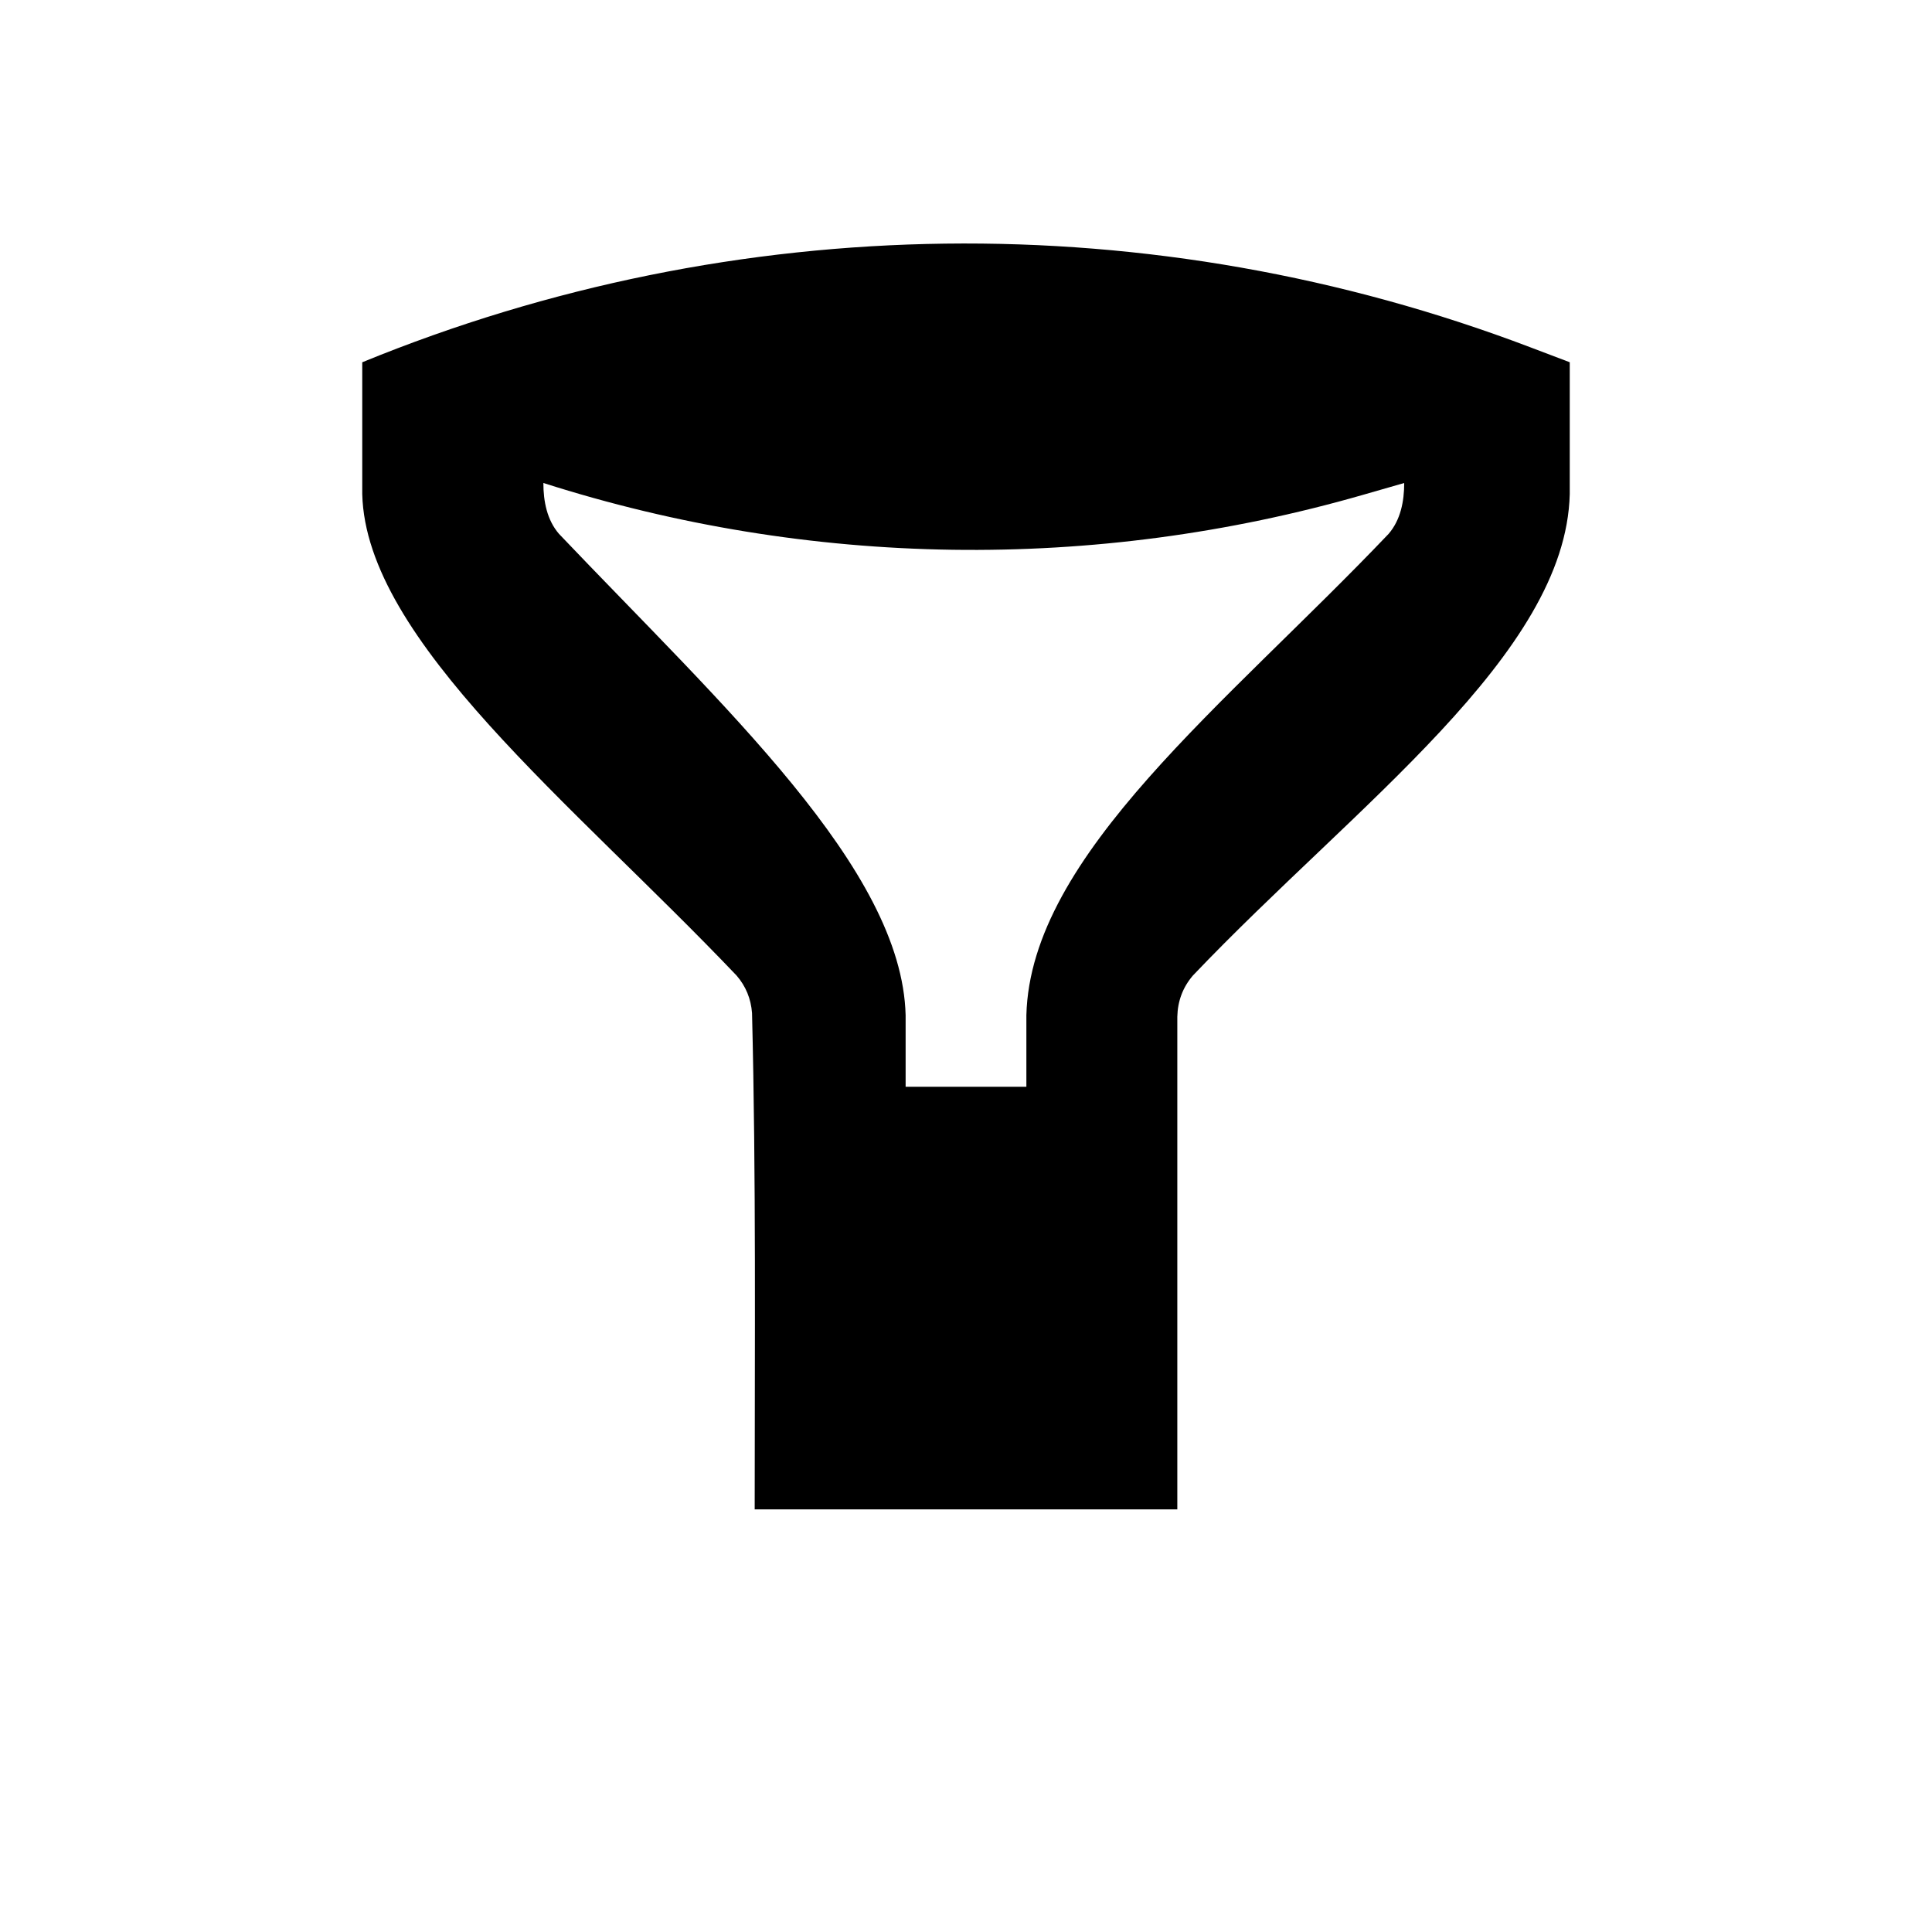 <?xml version="1.0" encoding="UTF-8" standalone="no"?>
<!DOCTYPE svg PUBLIC "-//W3C//DTD SVG 1.1//EN" "http://www.w3.org/Graphics/SVG/1.1/DTD/svg11.dtd">
<svg width="100%" height="100%" viewBox="0 0 16 16" version="1.1" xmlns="http://www.w3.org/2000/svg" xmlns:xlink="http://www.w3.org/1999/xlink" xml:space="preserve" xmlns:serif="http://www.serif.com/" style="fill-rule:evenodd;clip-rule:evenodd;stroke-linejoin:round;stroke-miterlimit:1.414;">
    <g transform="matrix(0.5,0,0,0.5,0,0)">
        <path d="M26,8.184C25.934,10.842 22.442,13.338 19.758,16.158C19.59,16.354 19.506,16.582 19.5,16.84L19.5,25L12.5,25C12.5,22.26 12.524,19.518 12.456,16.778C12.438,16.544 12.354,16.336 12.2,16.158C9.484,13.304 6.06,10.61 6,8.184L6,6C6,6 6,6 6.001,6C12.185,3.466 19.102,3.377 25.349,5.753C25.758,5.908 26,6 26,6L26,8.184ZM9,8C9,8.304 9.06,8.612 9.258,8.842C11.974,11.696 14.94,14.39 15,16.816L15,18L17,18L17,16.816C17.066,14.158 20.316,11.662 23,8.842C23.198,8.612 23.258,8.304 23.258,8C23.258,8 22.996,8.075 22.569,8.198C18.126,9.476 13.404,9.407 9.001,8C9,8 9,8 9,8Z" style="fill-rule:nonzero;"/>
    </g>
</svg>
